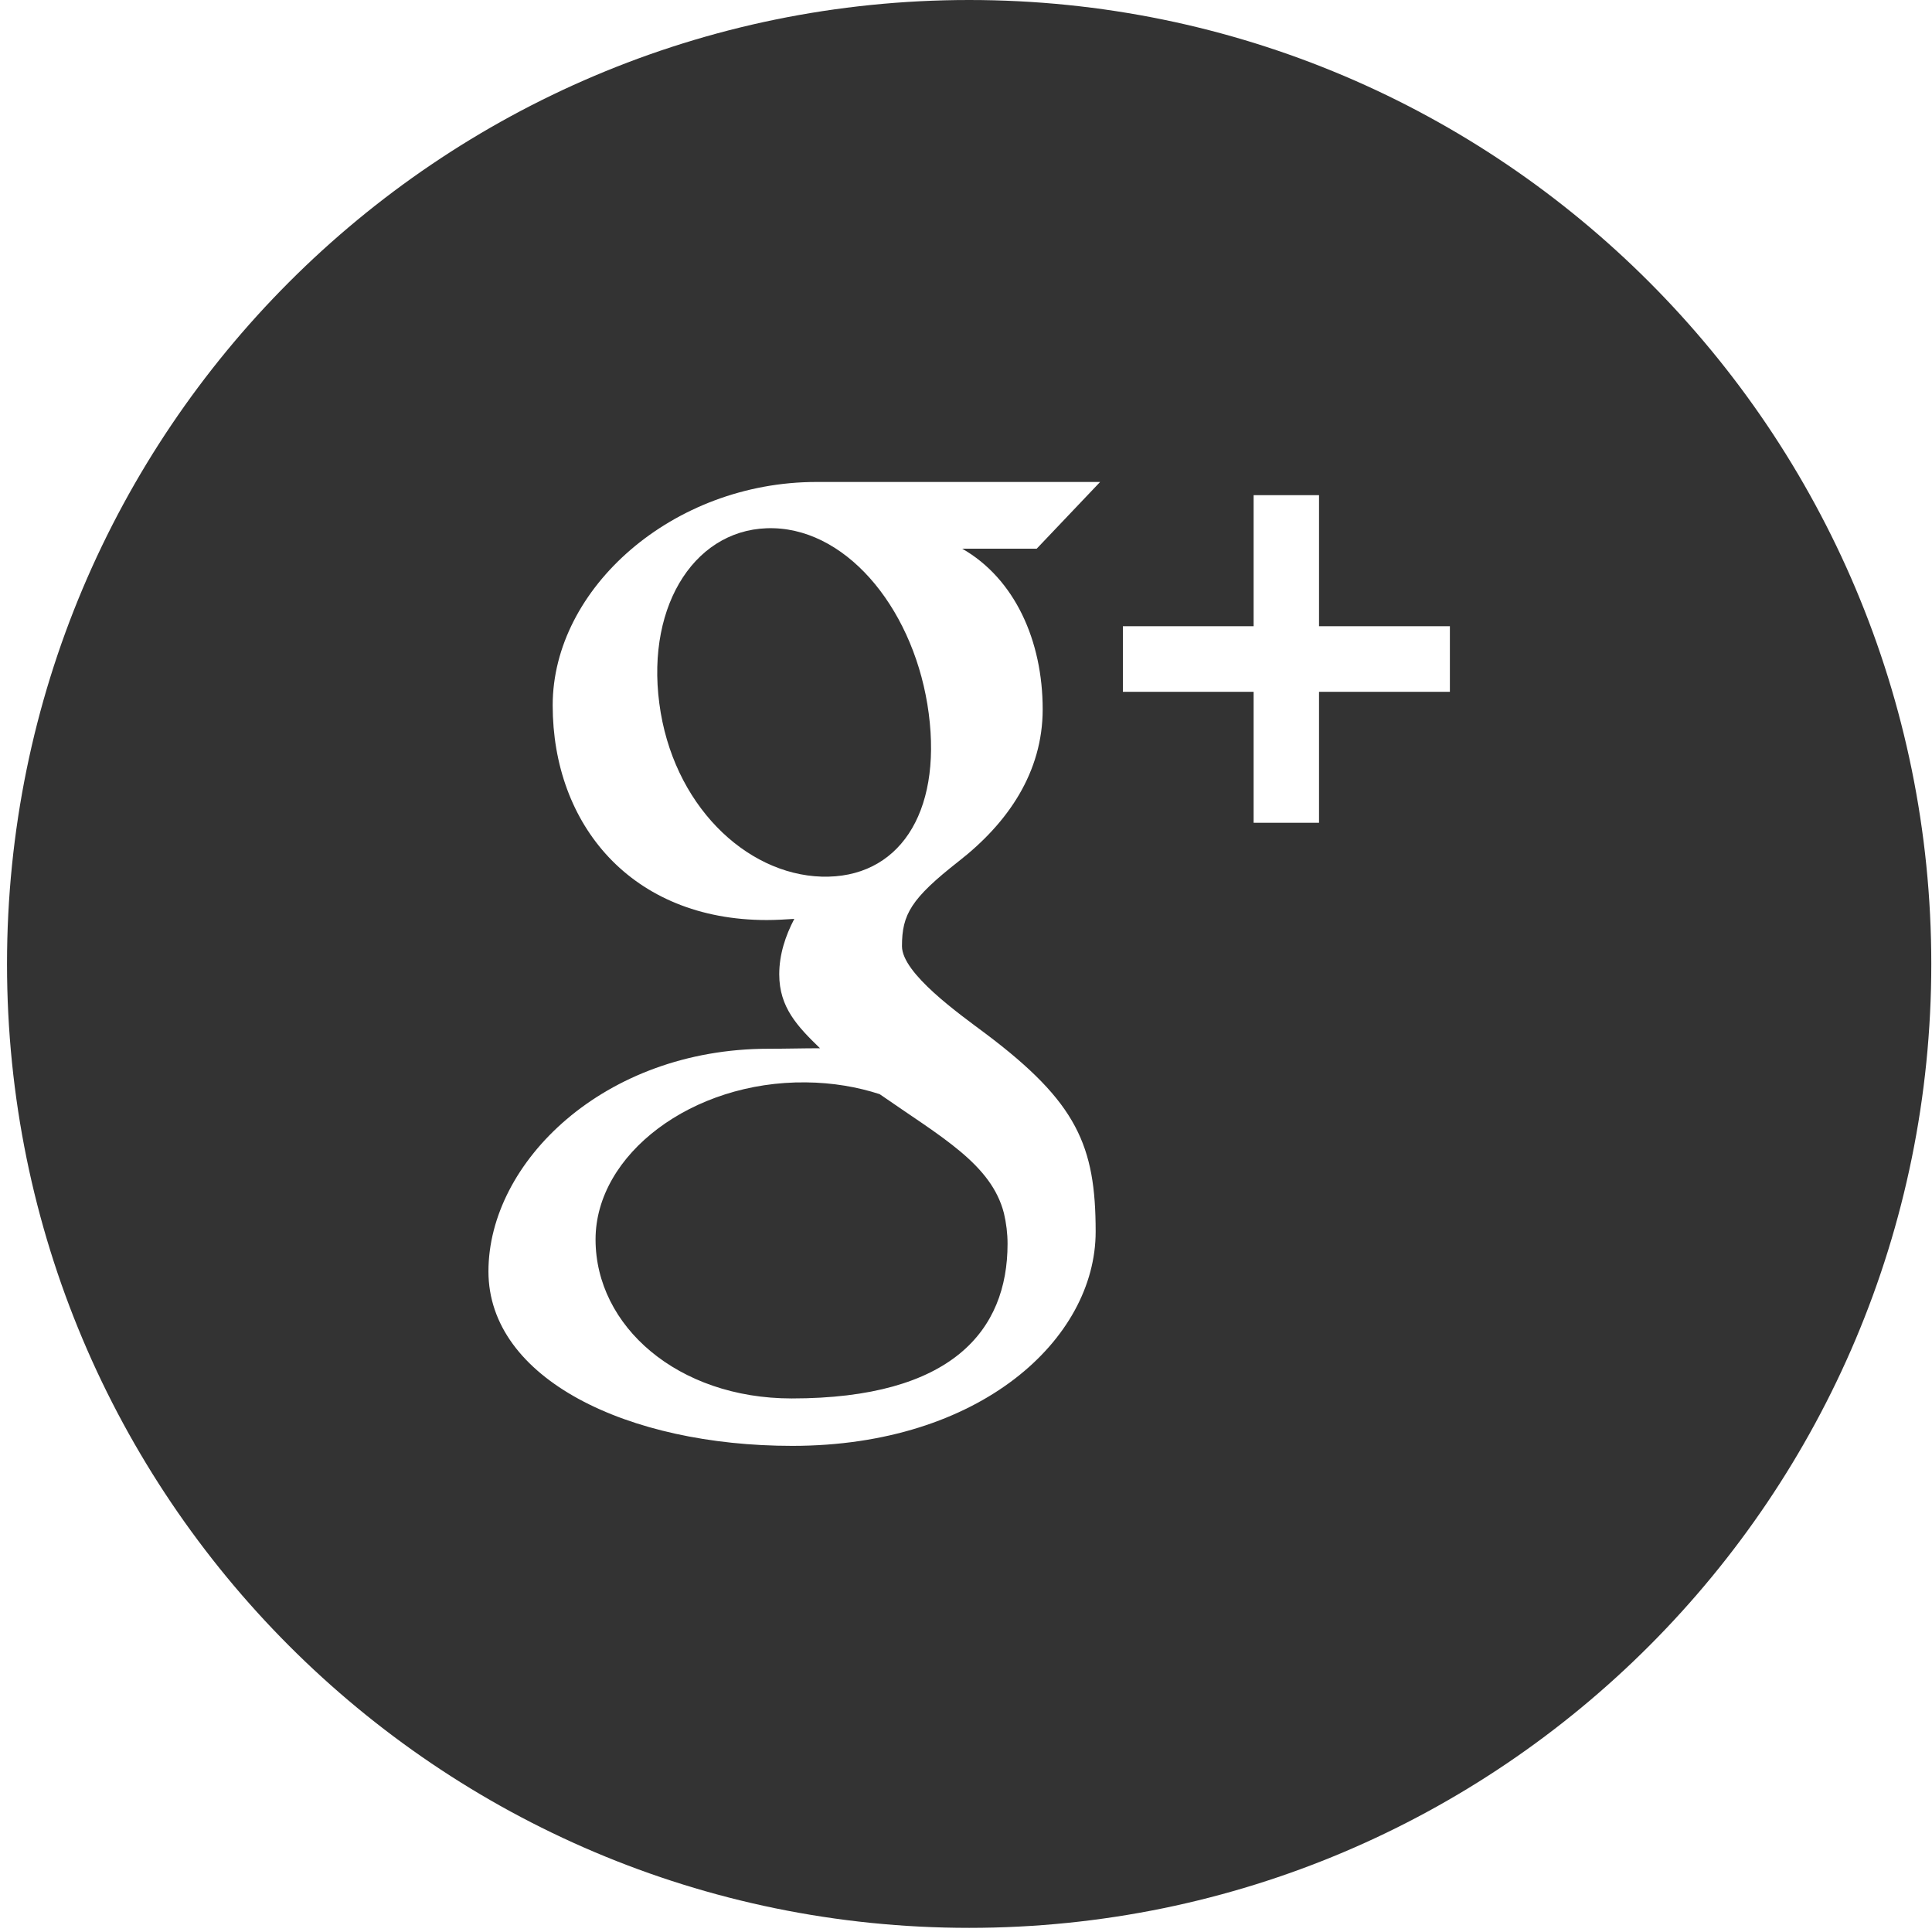<?xml version="1.0" standalone="no"?><!DOCTYPE svg PUBLIC "-//W3C//DTD SVG 1.1//EN" "http://www.w3.org/Graphics/SVG/1.1/DTD/svg11.dtd"><svg class="icon" width="200px" height="200.00px" viewBox="0 0 1024 1024" version="1.1" xmlns="http://www.w3.org/2000/svg"><path fill="#333333" d="M410.149 279.973c-40.523-1.198-67.724 39.596-60.696 92.856 6.962 53.328 45.505 90.552 86.028 91.811 40.464 1.176 63.741-33.11 56.772-86.445C485.29 324.935 450.605 281.209 410.149 279.973zM427.141 573.679c-60.368-0.687-111.487 38.179-111.487 83.257 0 45.974 43.568 84.266 103.959 84.266 84.836 0 114.413-35.937 114.413-81.94 0-5.551-0.691-10.984-1.921-16.229-6.672-26.004-33.061-40.281-65.877-63.115C454.358 576.062 441.201 573.813 427.141 573.679zM513.676 0c-281.631 0-509.958 228.764-509.958 510.911 0 282.184 228.328 510.892 509.958 510.892 281.674 0 509.951-228.708 509.951-510.892C1023.627 228.764 795.35 0 513.676 0zM552.643 375.949c0 33.316-18.363 60.129-44.394 80.451-25.377 19.893-30.186 28.196-30.186 45.099 0 14.397 30.314 35.862 44.275 46.309 48.536 36.479 58.381 59.428 58.381 105.023 0 56.946-61.27 113.509-160.783 113.509-87.346 0-161.051-35.557-161.051-92.491 0-57.751 61.135-117.991 148.467-117.991 9.531 0 18.228-0.261 27.254-0.261-11.93-11.594-21.594-21.617-21.594-39.194 0-10.485 3.291-20.451 7.982-29.38-4.736 0.305-9.591 0.618-14.587 0.618-71.702 0-113.476-50.501-113.476-113.822 0-61.984 63.562-118.367 139.828-118.367 39.332 0 150.327 0 150.327 0l-33.62 35.37-39.466 0C537.885 306.79 552.643 339.64 552.643 375.949zM768.469 366.661l-69.356 0 0 69.419-34.671 0 0-69.419-69.281 0L595.162 331.922l69.281 0 0-69.49 34.671 0 0 69.49 69.356 0L768.469 366.661z" /></svg>